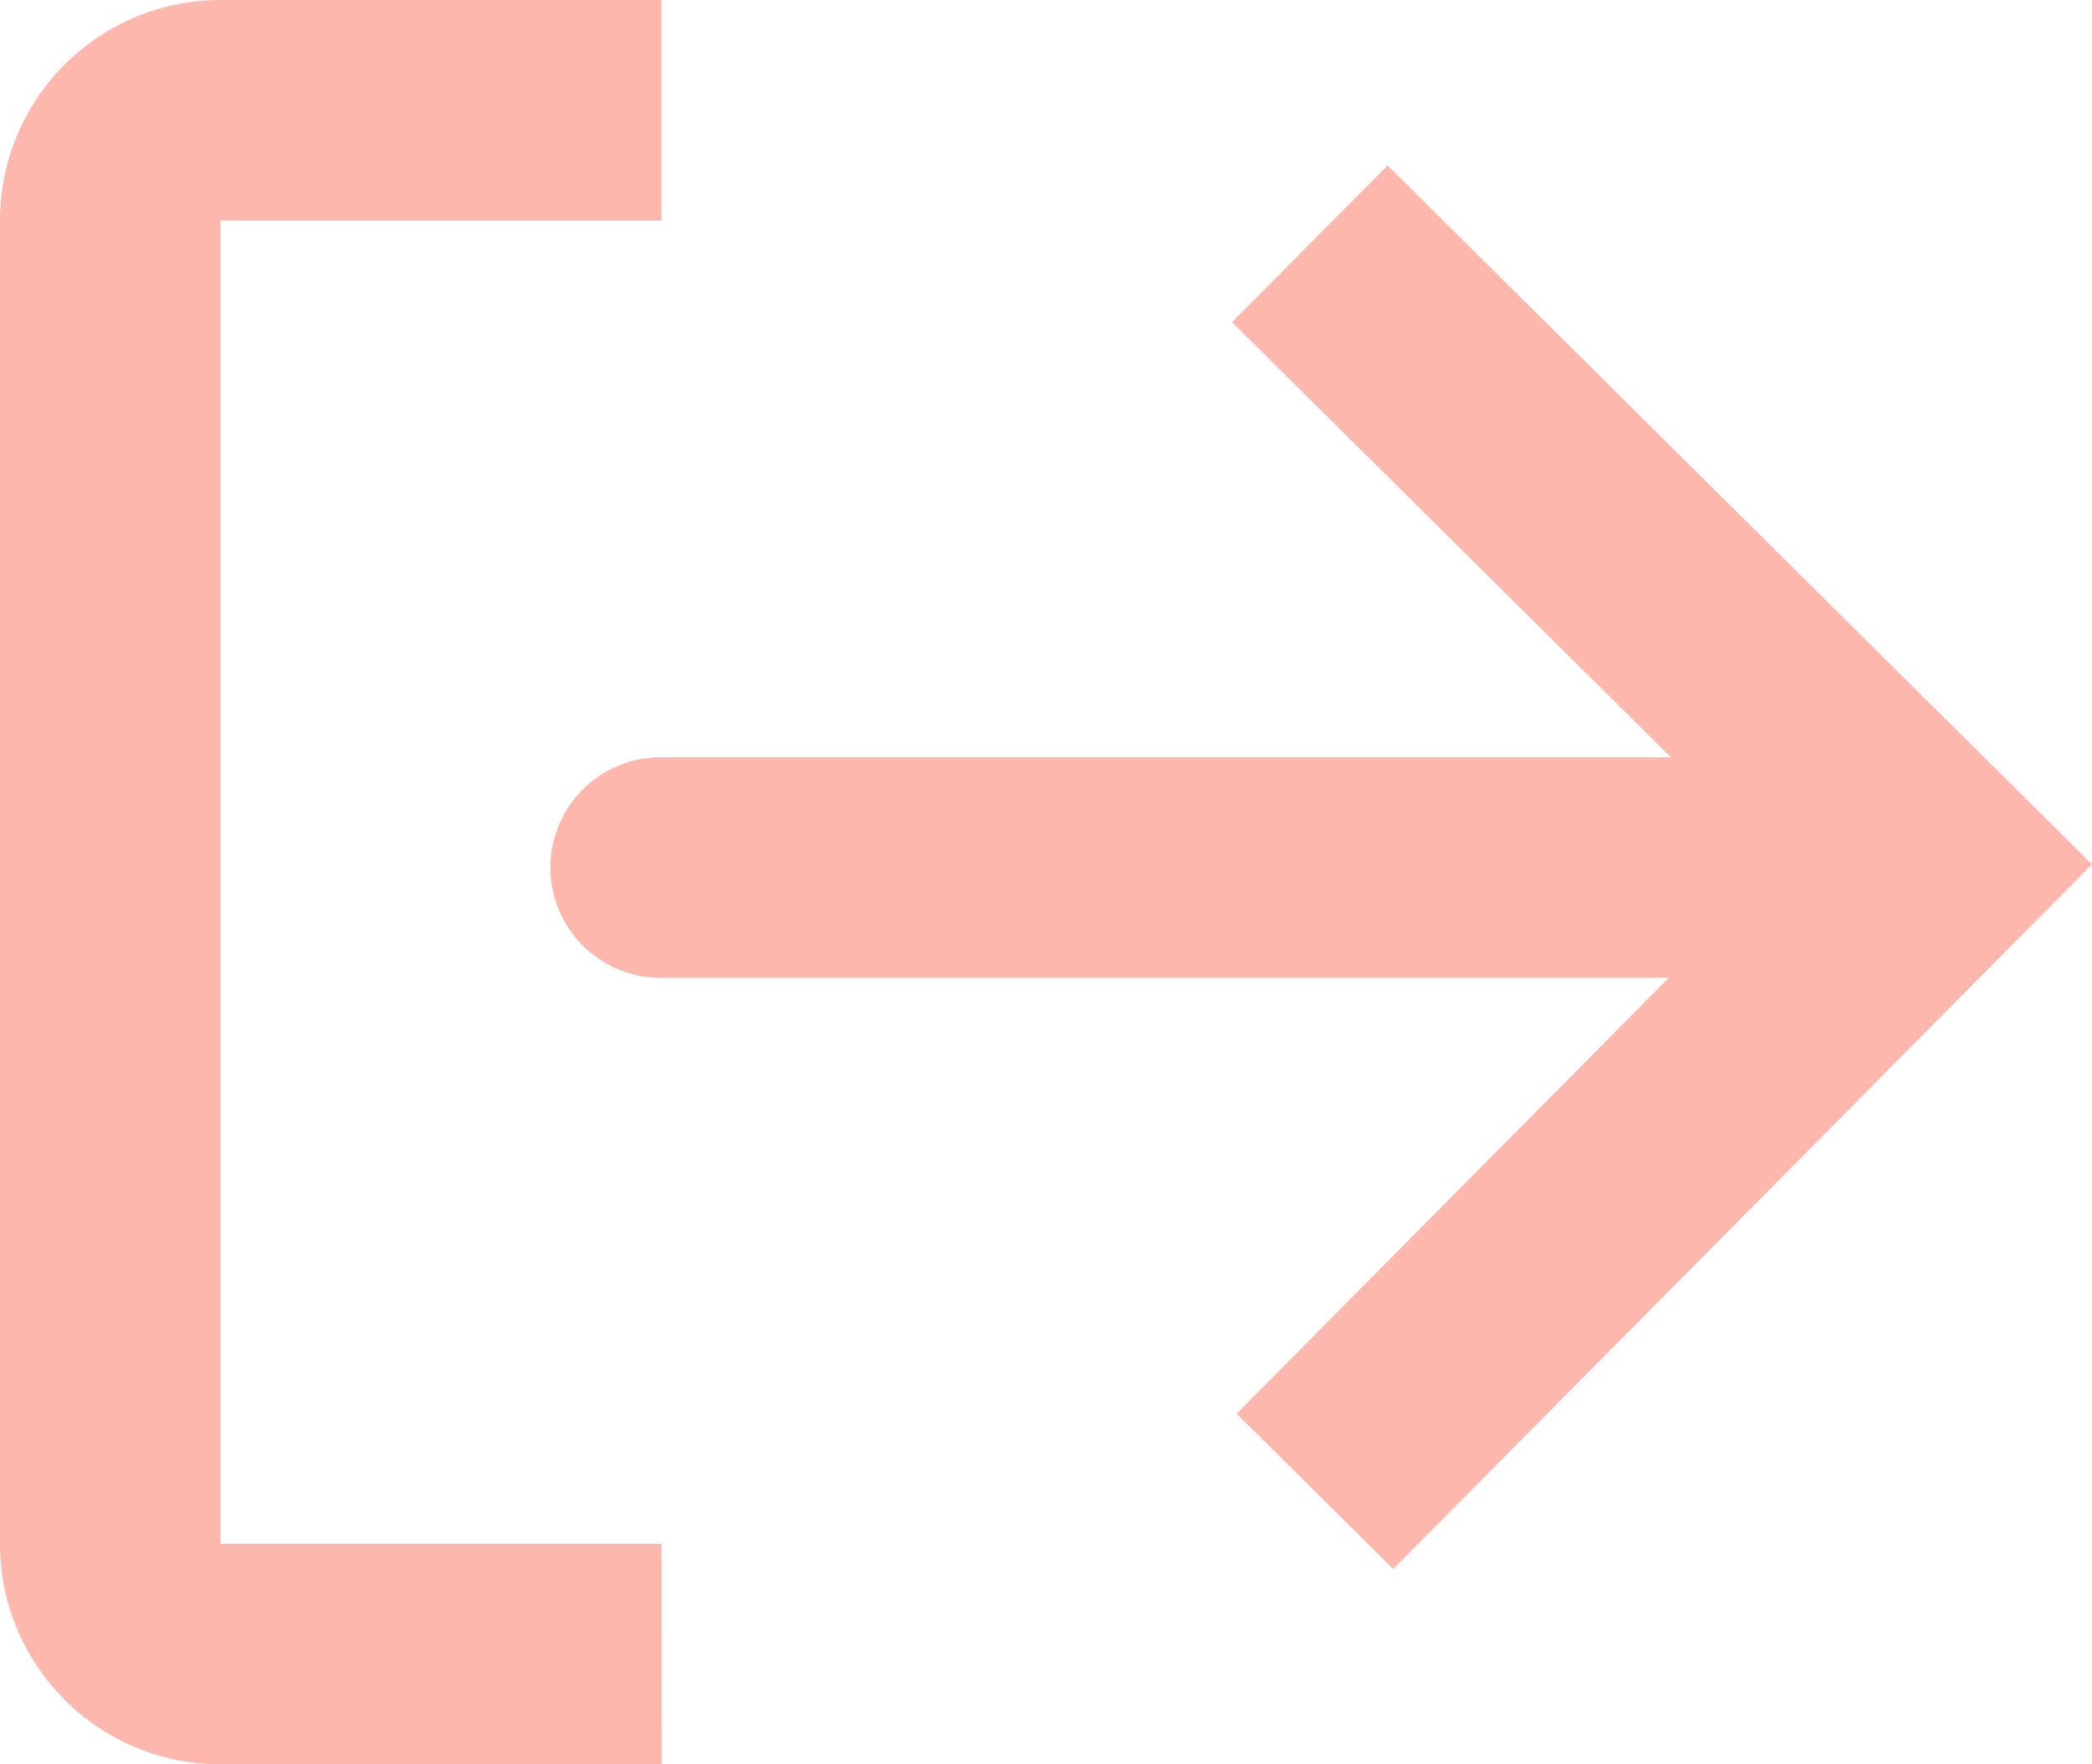 <svg xmlns="http://www.w3.org/2000/svg" width="19.714" height="16.626" viewBox="0 0 19.714 16.626"><g transform="translate(0)"><path d="M11.263,24.626H7.106a2.078,2.078,0,0,1-2.078-2.078V10.078A2.078,2.078,0,0,1,7.106,8h4.156v2.078H7.106V22.548h4.156Z" transform="translate(-5.028 -8)" fill="#feb7ad"/><path d="M22.953,22.54l-1.476-1.463,4.073-4.108h-9.5a1.039,1.039,0,1,1,0-2.078H25.57l-4.136-4.1L22.9,9.314,29.538,15.9Z" transform="translate(-9.824 -7.755)" fill="#feb7ad"/></g></svg>